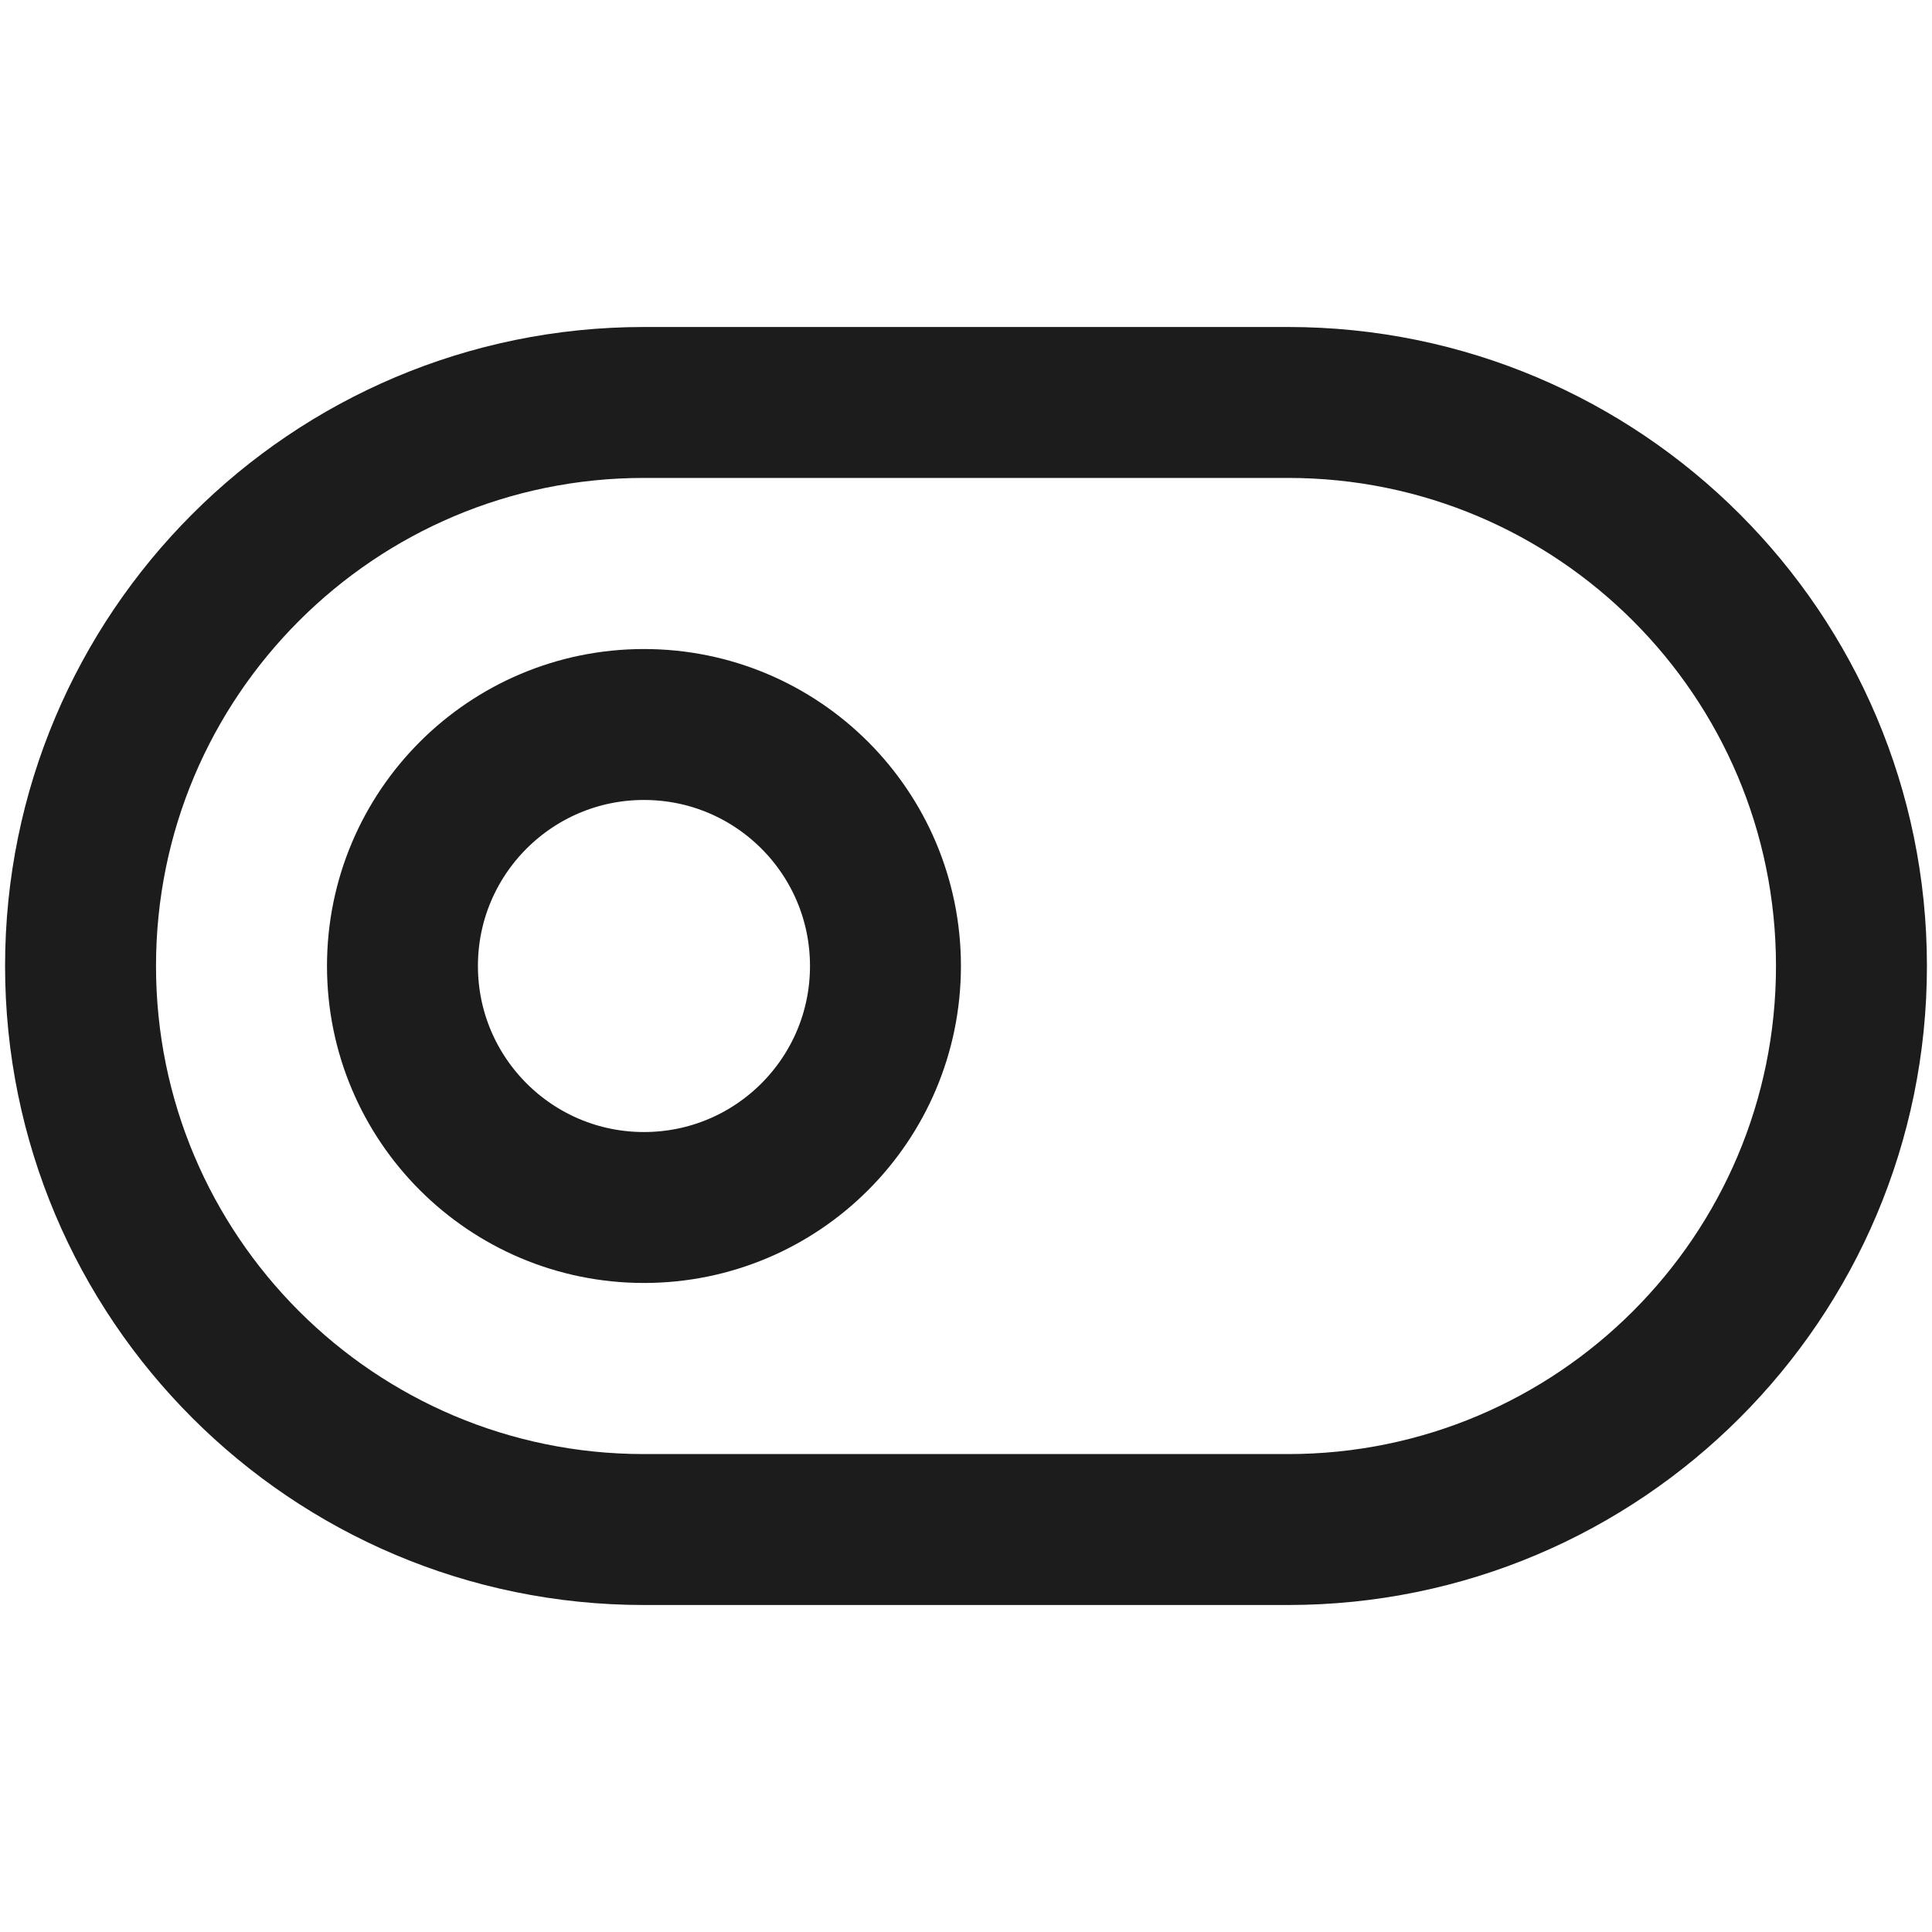 <svg width="16" height="16" viewBox="0 0 16 16" fill="none" xmlns="http://www.w3.org/2000/svg">
<path d="M10.667 3.333H5.333C2.756 3.333 0.667 5.423 0.667 8C0.667 10.577 2.756 12.667 5.333 12.667H10.667C13.244 12.667 15.333 10.577 15.333 8C15.333 5.423 13.244 3.333 10.667 3.333Z" stroke="#1C1C1C" stroke-width="1.25" stroke-linecap="round" stroke-linejoin="round"/>
<path d="M5.333 10C6.438 10 7.333 9.105 7.333 8C7.333 6.895 6.438 6 5.333 6C4.229 6 3.333 6.895 3.333 8C3.333 9.105 4.229 10 5.333 10Z" stroke="#1C1C1C" stroke-width="1.25" stroke-linecap="round" stroke-linejoin="round"/>
</svg>
